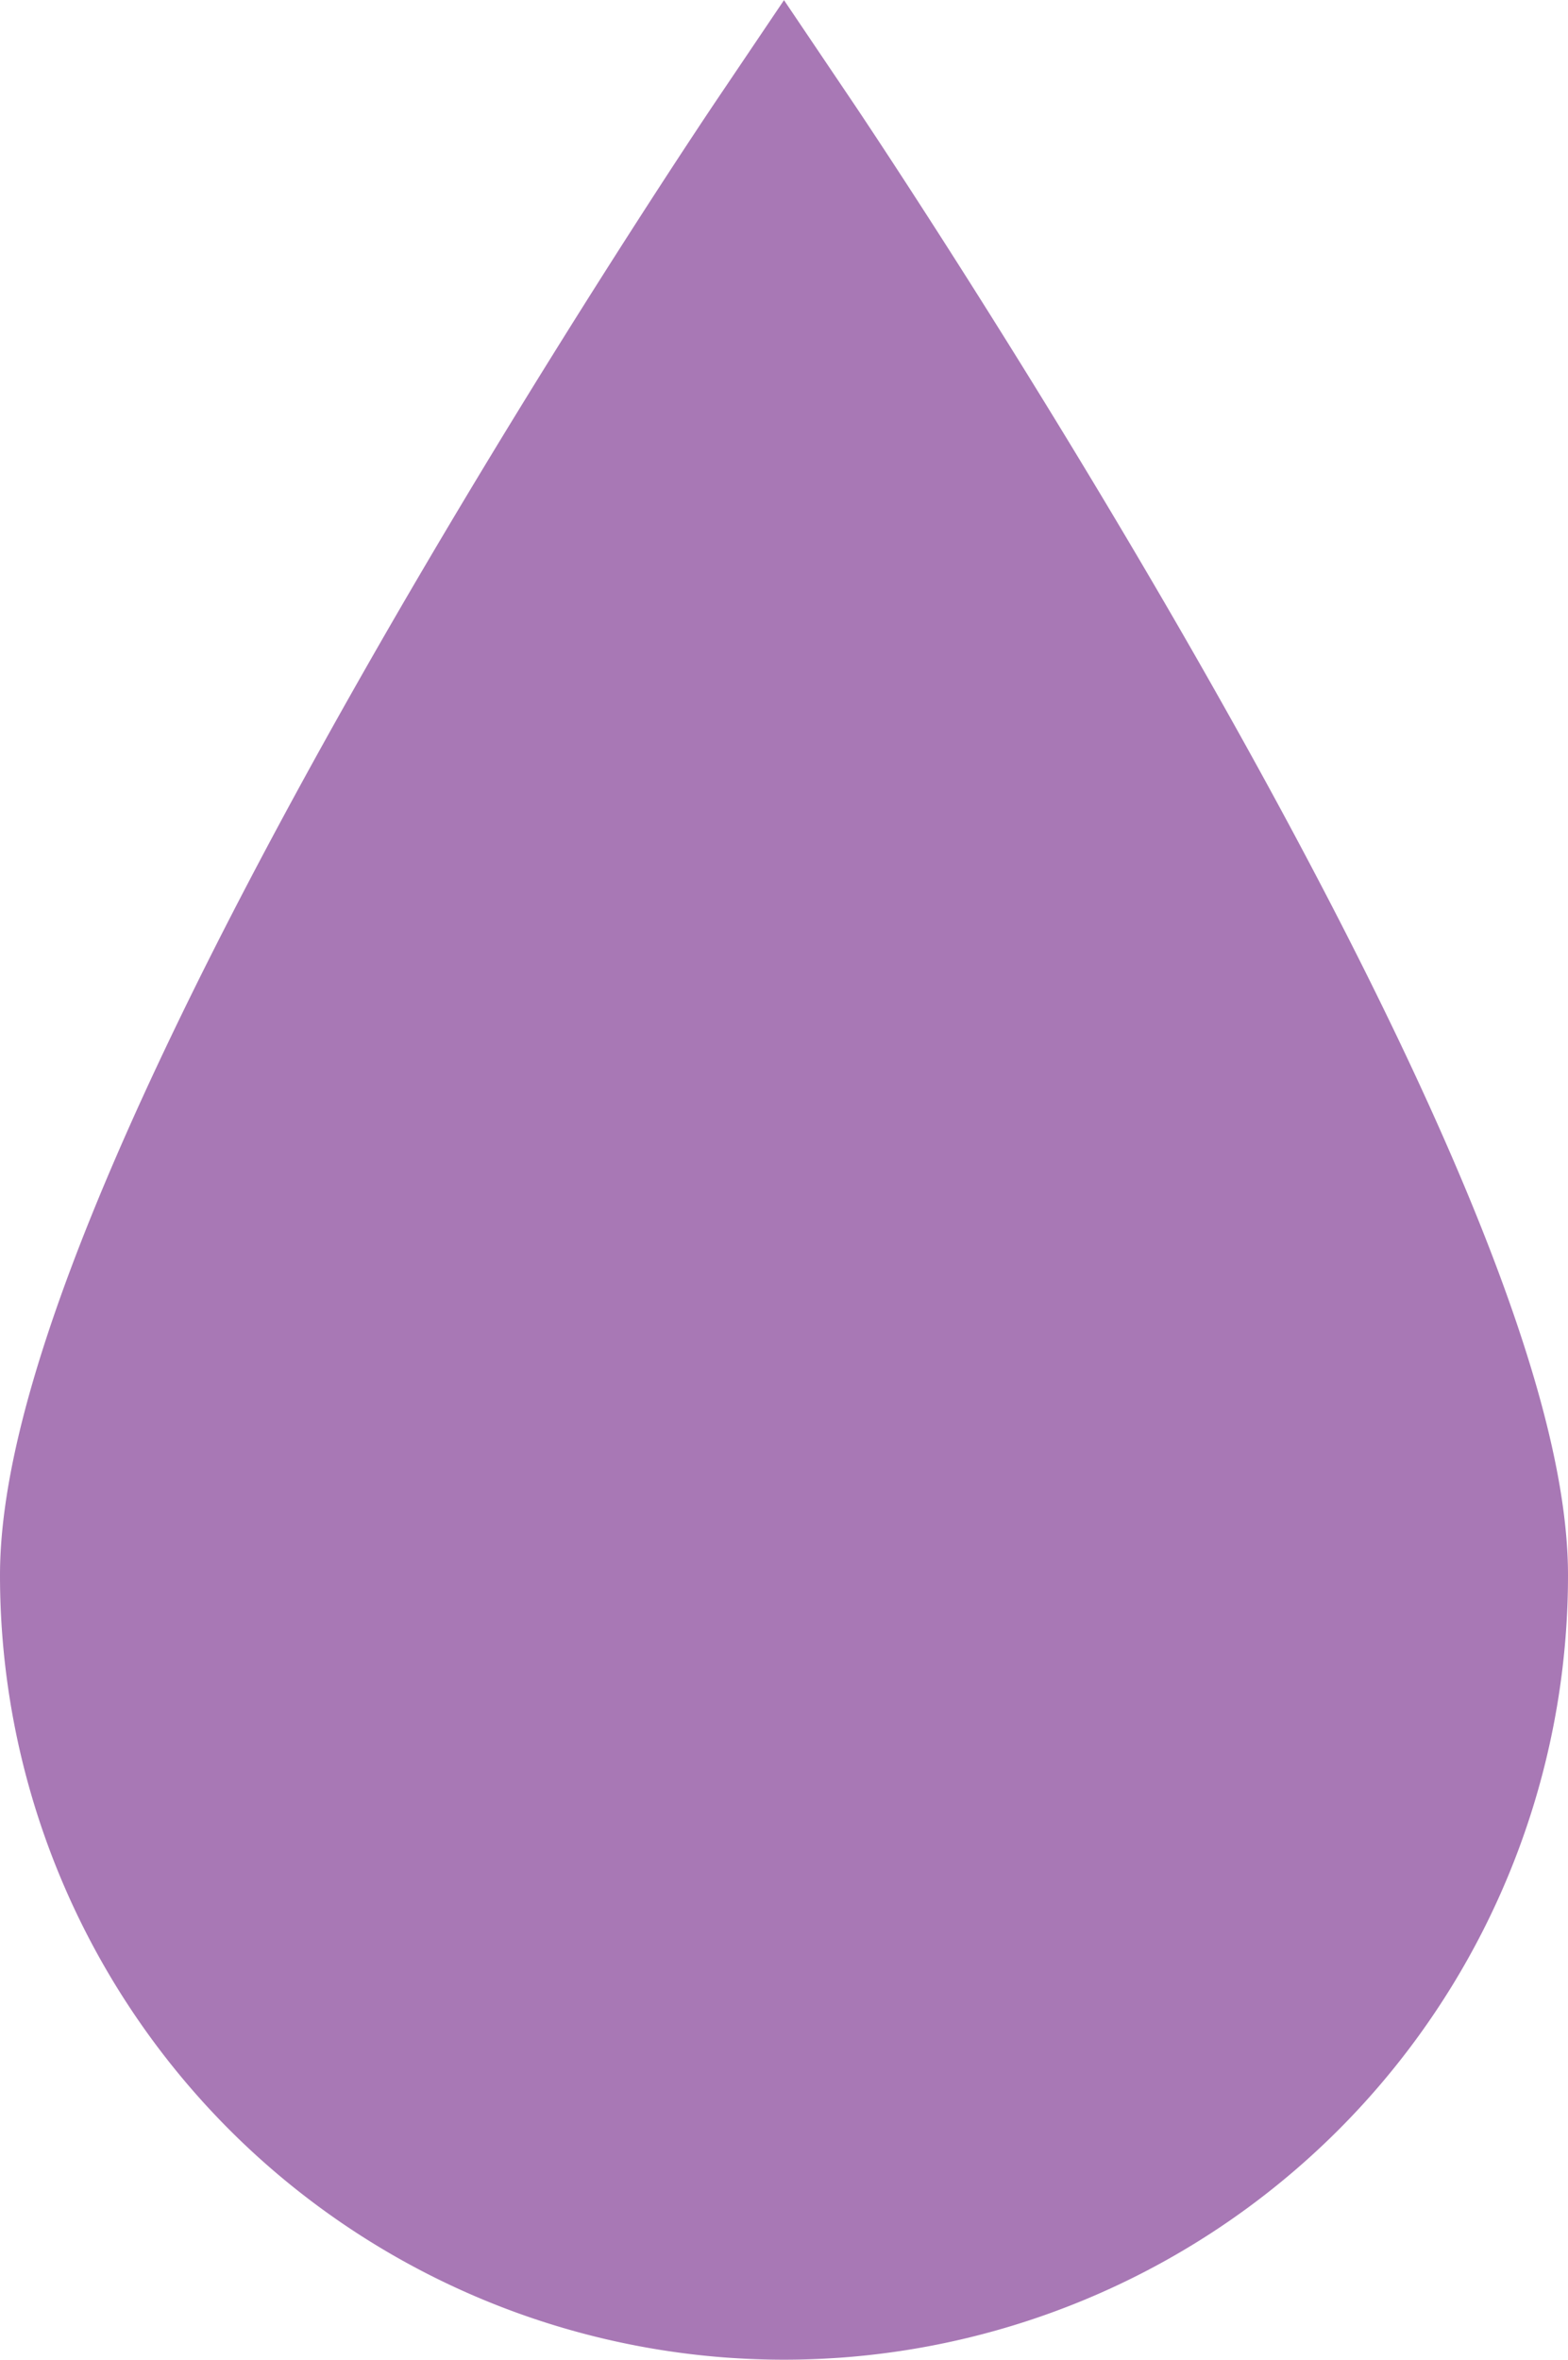 <svg xmlns="http://www.w3.org/2000/svg" viewBox="0 0 19 28.58"><g id="Layer_2" data-name="Layer 2"><g id="Layer_1-2" data-name="Layer 1"><path d="M1 19.08C1 14.39 9.5 1.79 9.5 1.79S18 14.39 18 19.08a8.5 8.5 0 0 1-17 0z" fill="none" stroke="#a878b5" stroke-miterlimit="10" stroke-width="2"/><path d="M1 19.08C1 14.39 9.5 1.79 9.5 1.79S18 14.39 18 19.08a8.5 8.5 0 0 1-17 0z" fill="#a878b5"/></g></g></svg>